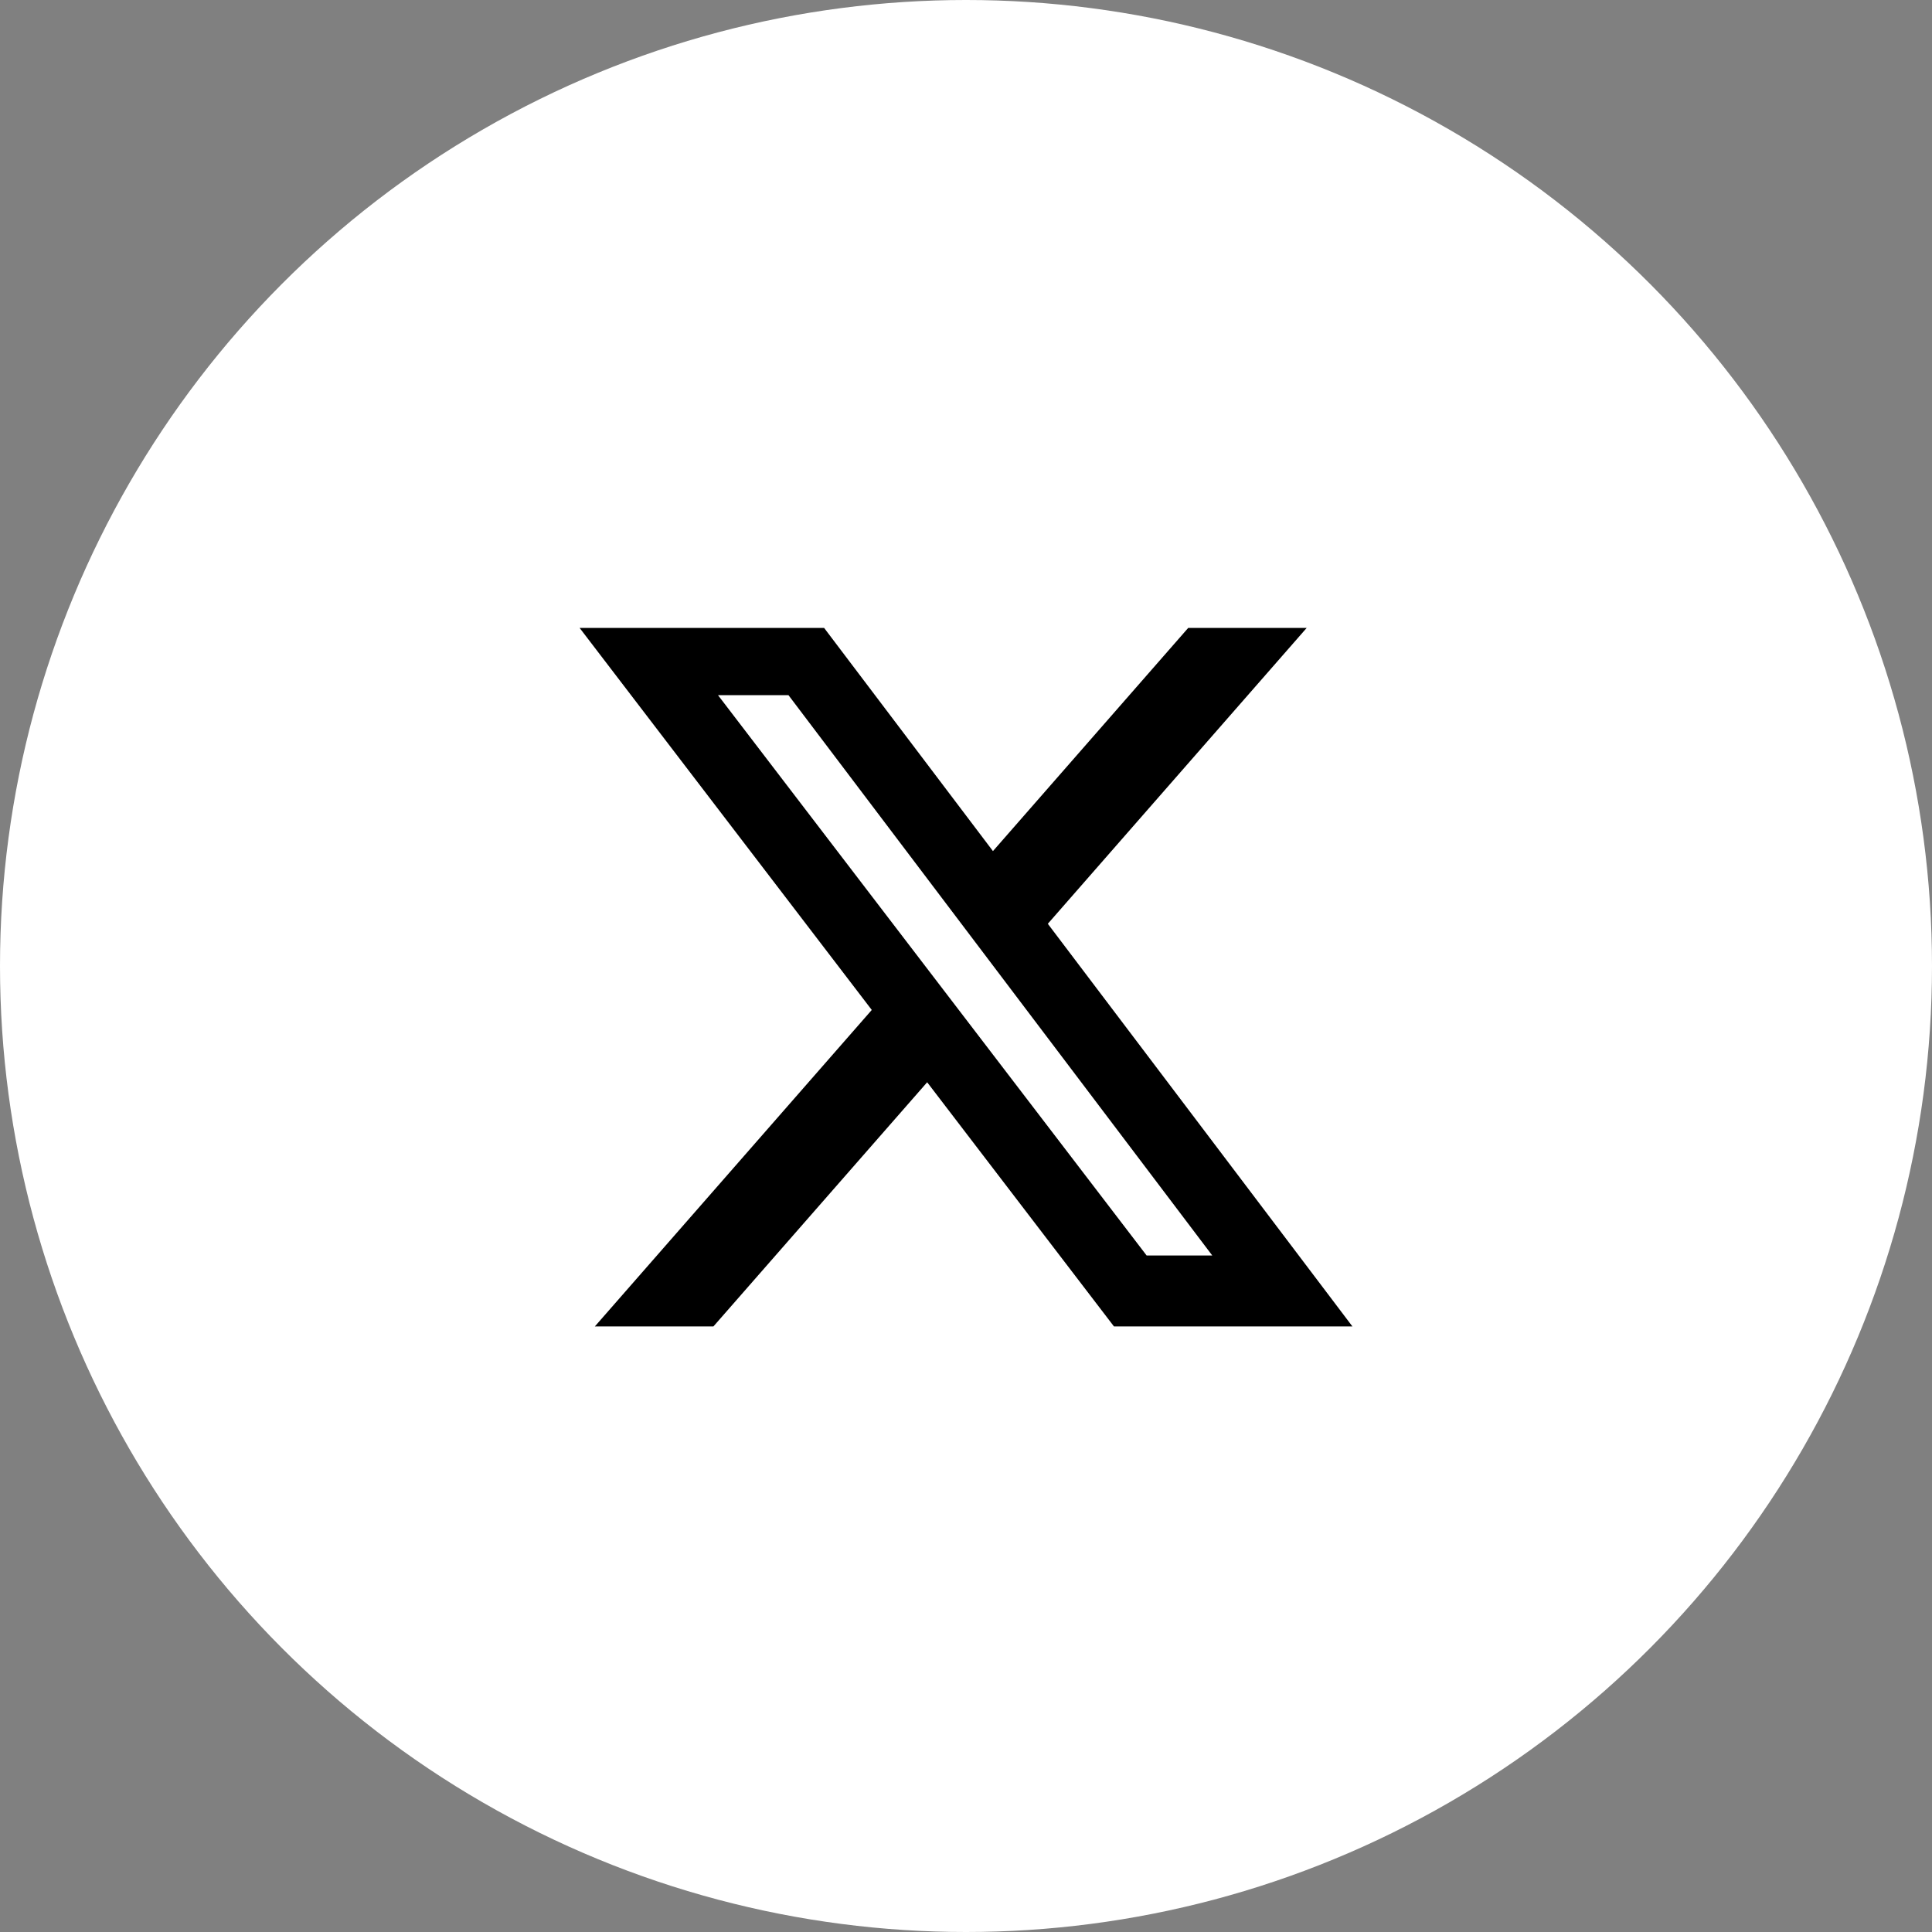 <svg width="40" height="40" viewBox="0 0 40 40" fill="none" xmlns="http://www.w3.org/2000/svg">
<rect x="0" y="0" width="40" height="40" fill="#808080" stroke="none"/>
<circle cx="20" cy="20" r="20" fill="white"/>
<path d="M24.601 13H27.054L21.694 19.126L28 27.462H23.063L19.196 22.407L14.771 27.462H12.316L18.049 20.91L12 13H17.062L20.558 17.621L24.601 13ZM23.74 25.994H25.099L16.324 14.392H14.865L23.74 25.994Z" fill="black"/>
</svg>
